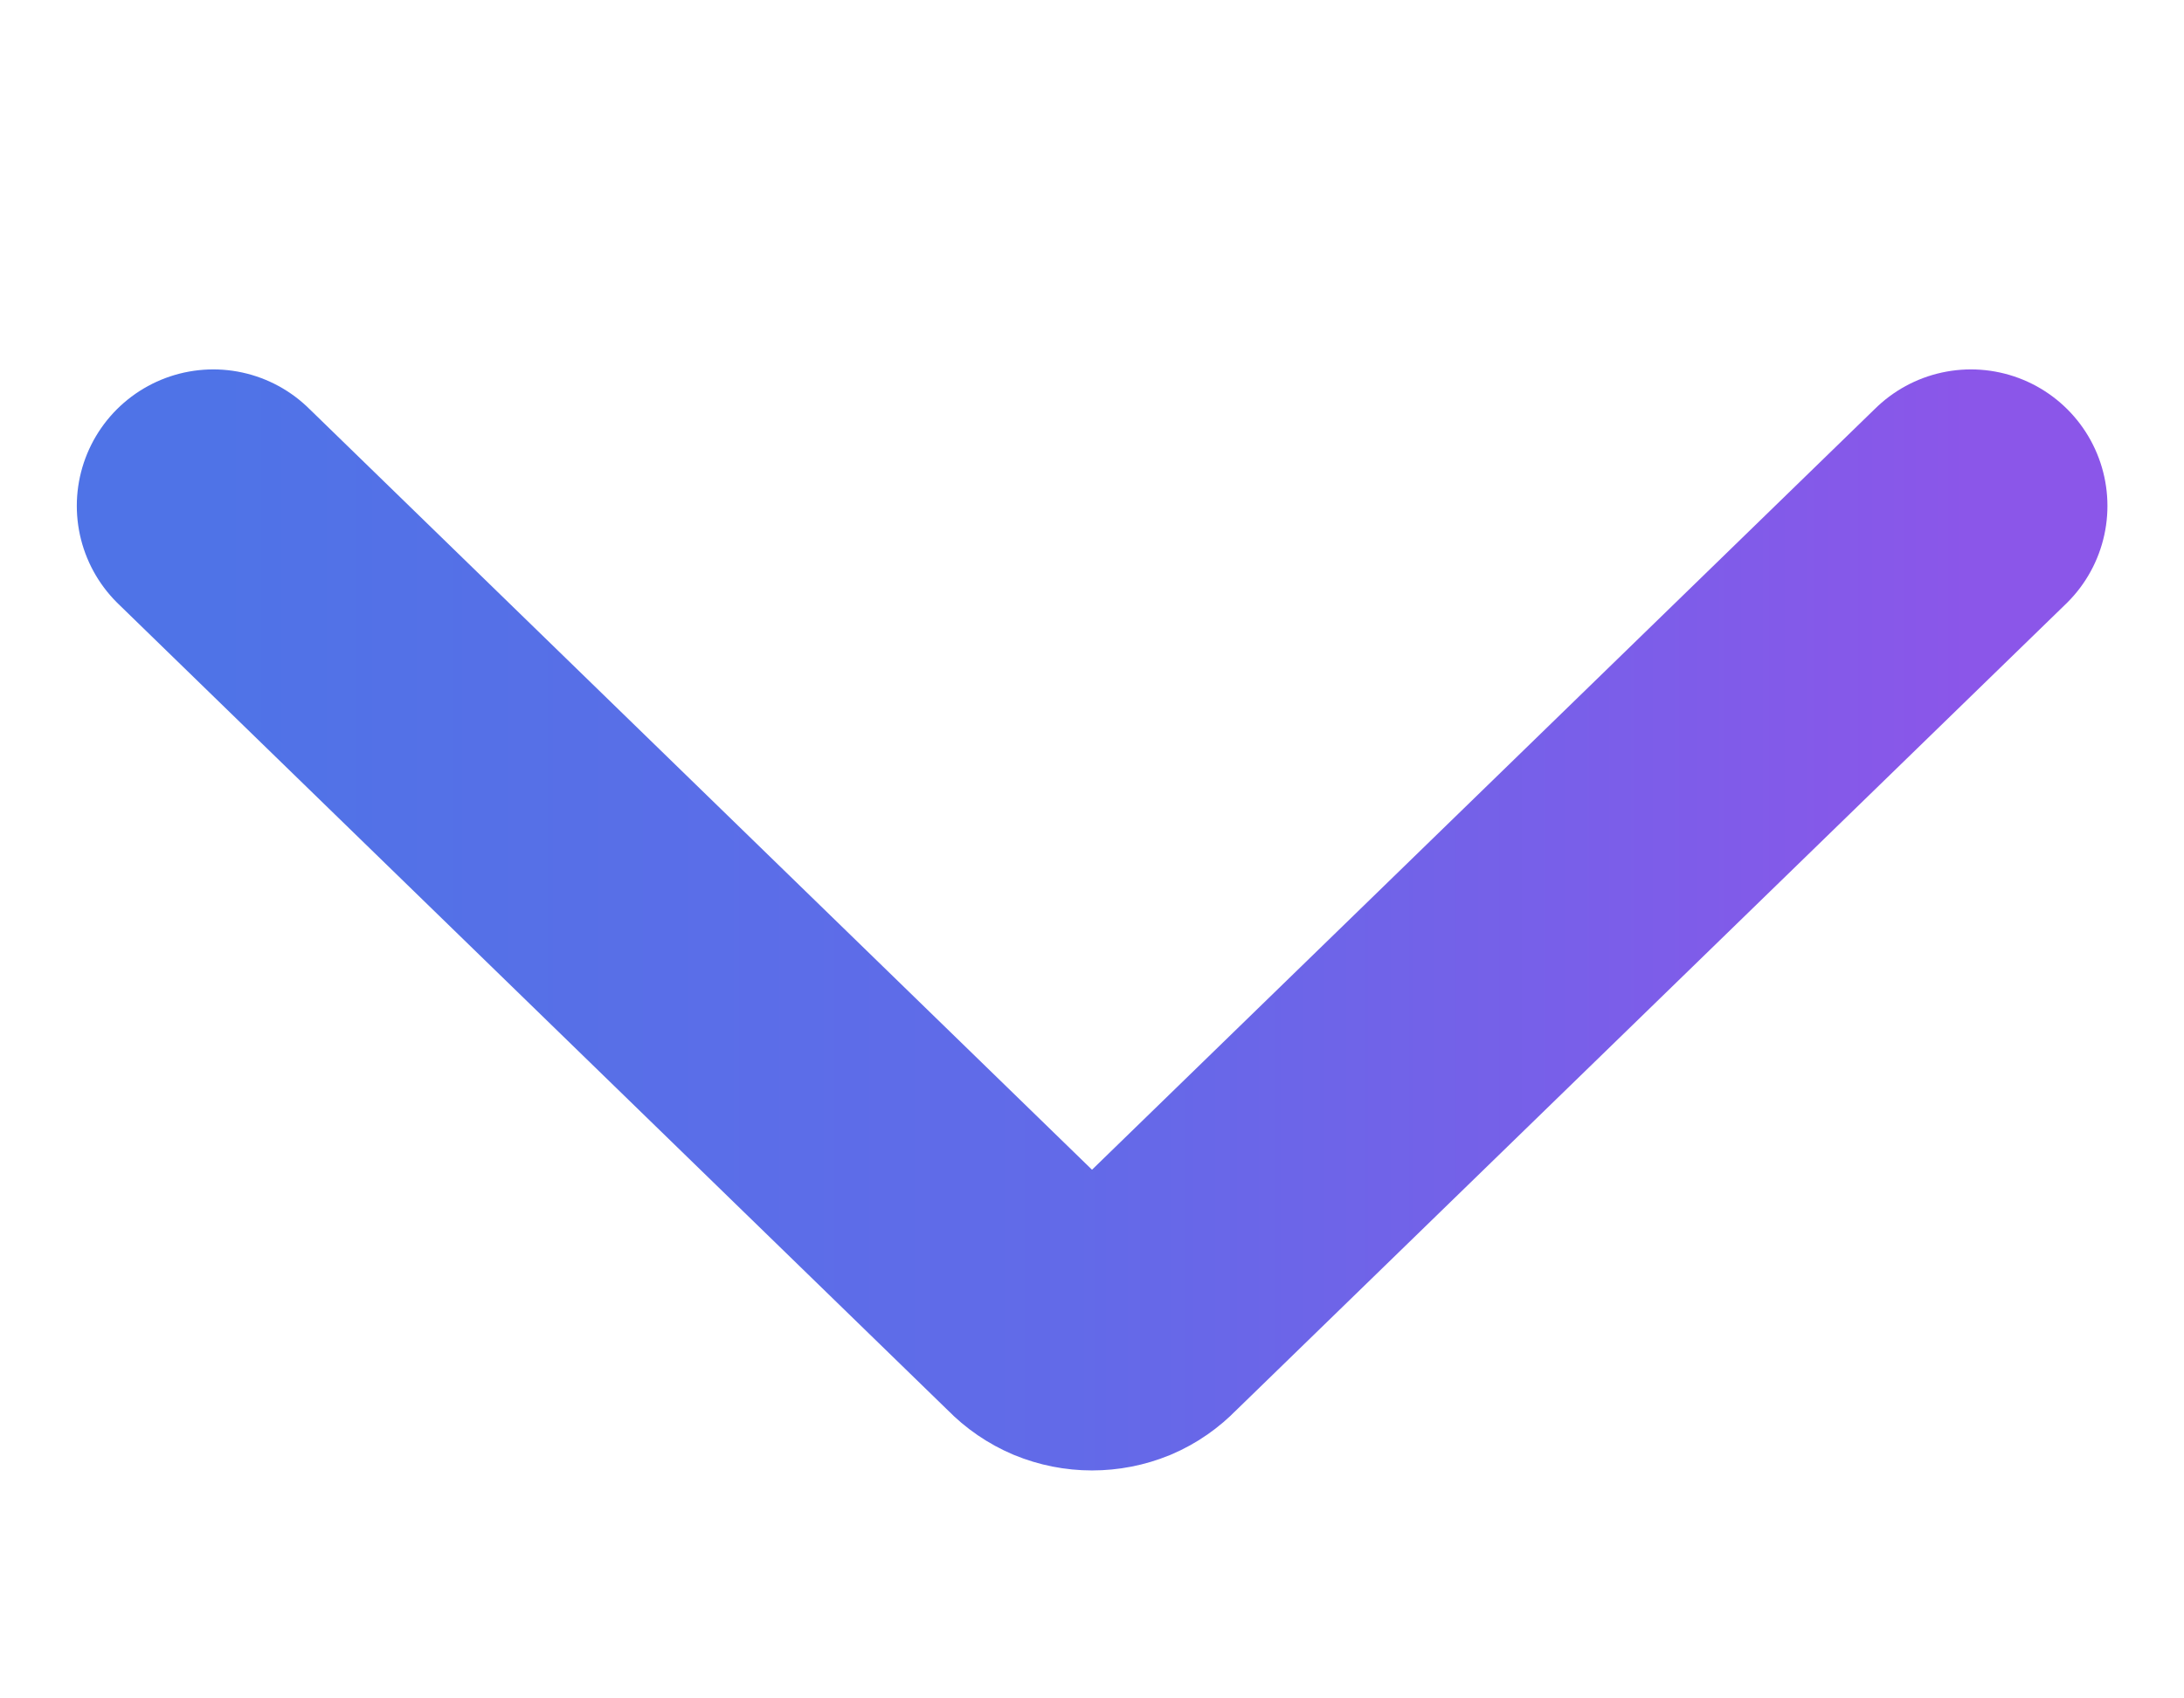 <svg width="9" height="7" viewBox="0 0 9 7" fill="none" xmlns="http://www.w3.org/2000/svg">
<g id="interface-arrows-button-down-arrow-down-keyboard">
<path id="Vector" d="M0.879 2.085L4.305 5.416C4.33 5.442 4.361 5.463 4.394 5.477C4.428 5.491 4.464 5.498 4.5 5.498C4.537 5.498 4.573 5.491 4.607 5.477C4.64 5.463 4.67 5.442 4.695 5.416L8.122 2.085" stroke="url(#paint0_linear_3212_23839)" stroke-width="1.125" stroke-linecap="round" stroke-linejoin="round"/>
</g>
<defs>
<linearGradient id="paint0_linear_3212_23839" x1="0.879" y1="3.792" x2="8.122" y2="3.792" gradientUnits="userSpaceOnUse">
<stop stop-color="#4F73E7"/>
<stop offset="0.489" stop-color="#626AE8"/>
<stop offset="1" stop-color="#8B56E9"/>
</linearGradient>
</defs>
</svg>
